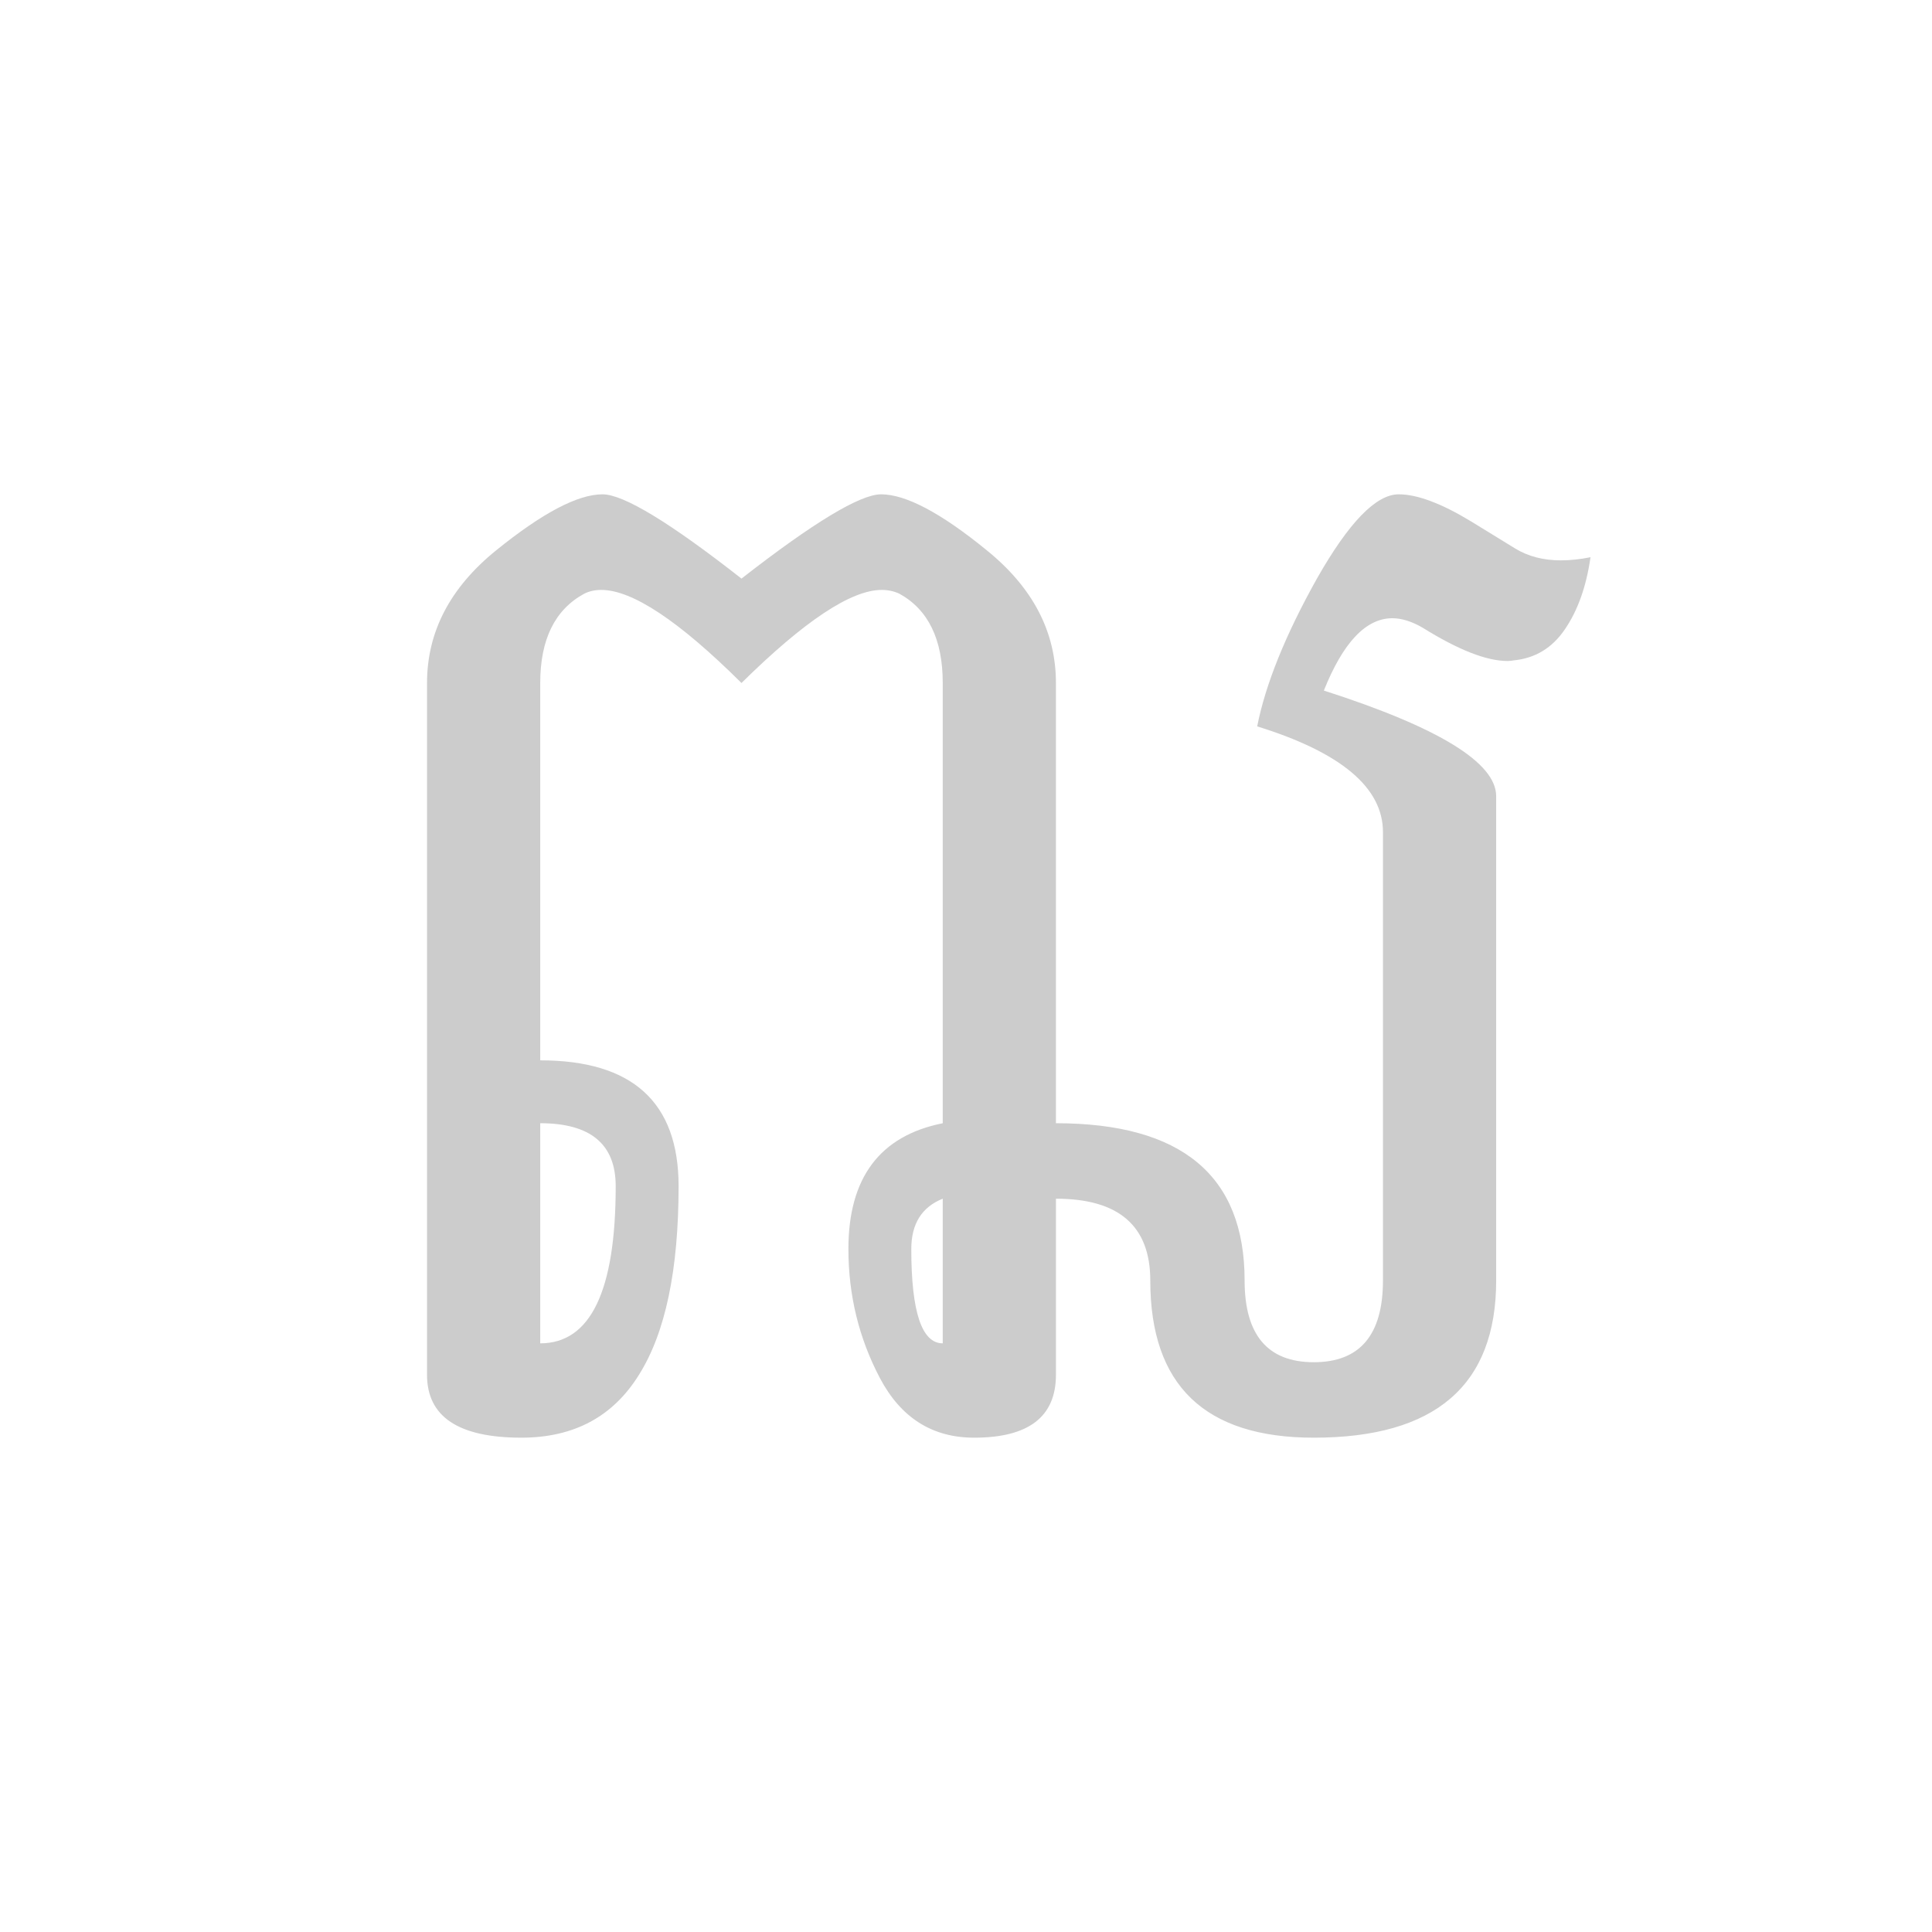 <svg id="z12736" class="acjk" version="1.1" viewBox="0 0 512 512" xmlns="http://www.w3.org/2000/svg" xmlns:xlink="http://www.w3.org/1999/xlink">
<style>
<![CDATA[
@keyframes zk {
	to {
		stroke-dashoffset:0;
	}
}
svg.acjk path[clip-path] {
	--t:5s;
	animation:zk 5s linear forwards 0s;
	stroke-dasharray:3000;
	stroke-dashoffset:3000;
	stroke-width:40;
	stroke-linecap:round;
	fill:none;
	stroke:#000;
}
svg.acjk path[id] {fill:#ccc;}
]]>
</style>
<path id="z12736d1" d="m 143.167,356 q 20,0 20,-41.667 0,-16.667 -20,-16.667 z m 106.667,-38.333 q -8.333,3.333 -8.333,13.333 0,25 8.333,25 z m 146.667,21.667 q 0,41.667 -48.333,41.667 -43.333,0 -43.333,-41.667 0,-21.667 -25,-21.667 v 46.667 q 0,16.667 -21.667,16.667 -16.667,0 -25,-15.833 -8.333,-15.833 -8.333,-34.167 0,-28.333 25,-33.333 V 181 q 0,-17.333 -11.5,-23.667 -2.167,-1 -4.667,-1 -12.167,0 -37.167,24.667 -24.833,-24.667 -37.167,-24.667 -2.5,0 -4.5,1 -11.667,6.333 -11.667,23.667 v 100 q 36.667,0 36.667,33.333 0,33.333 -10.5,50 -10.333,16.667 -31.167,16.667 -25,0 -25,-16.667 V 181 q 0,-20.333 18.333,-35.167 18.333,-14.833 28.167,-14.833 8.333,0 36.833,22.333 28.667,-22.333 37,-22.333 9.833,0 28,14.833 18.333,14.833 18.333,35.167 v 116.667 q 50,0 50,41.667 0,21.667 18.333,21.667 18.333,0 18.333,-21.667 V 220.5 q 0,-17.667 -33.333,-28 3.333,-16.833 15.833,-39.167 12.667,-22.333 21.667,-22.333 7.333,0 19.167,7.167 l 11.667,7.167 q 5.167,3.167 12.167,3.167 3.667,0 7.833,-0.833 -1.667,11.667 -6.833,19.167 -5,7.333 -13.5,8.167 -0.833,0.167 -1.667,0.167 -8.333,0 -22.5,-8.833 -4.333,-2.5 -8,-2.5 -10.5,0 -18.167,19.167 45.667,14.667 45.667,28 z"/>
<defs>
	<clipPath id="z12736c1"><use xlink:href="#z12736d1"/></clipPath>
</defs>
<path style="--d:0s;--length:3000" clip-path="url(#z12736c1)" d="m 122.503,287.411 50.258,4.712 4.712,40.834 -18.847,39.264 -29.84,6.282 V 171.19 l 25.129,-28.27 42.405,26.699 34.552,-28.27 40.834,25.129 v 207.313 l -31.411,-3.141 -14.135,-45.546 18.847,-15.706 65.963,4.712 14.135,48.687 34.552,10.994 20.417,-20.417 1.571,-146.061 -40.834,-20.417 25.129,-48.687 81.669,36.123"/>
</svg>
  